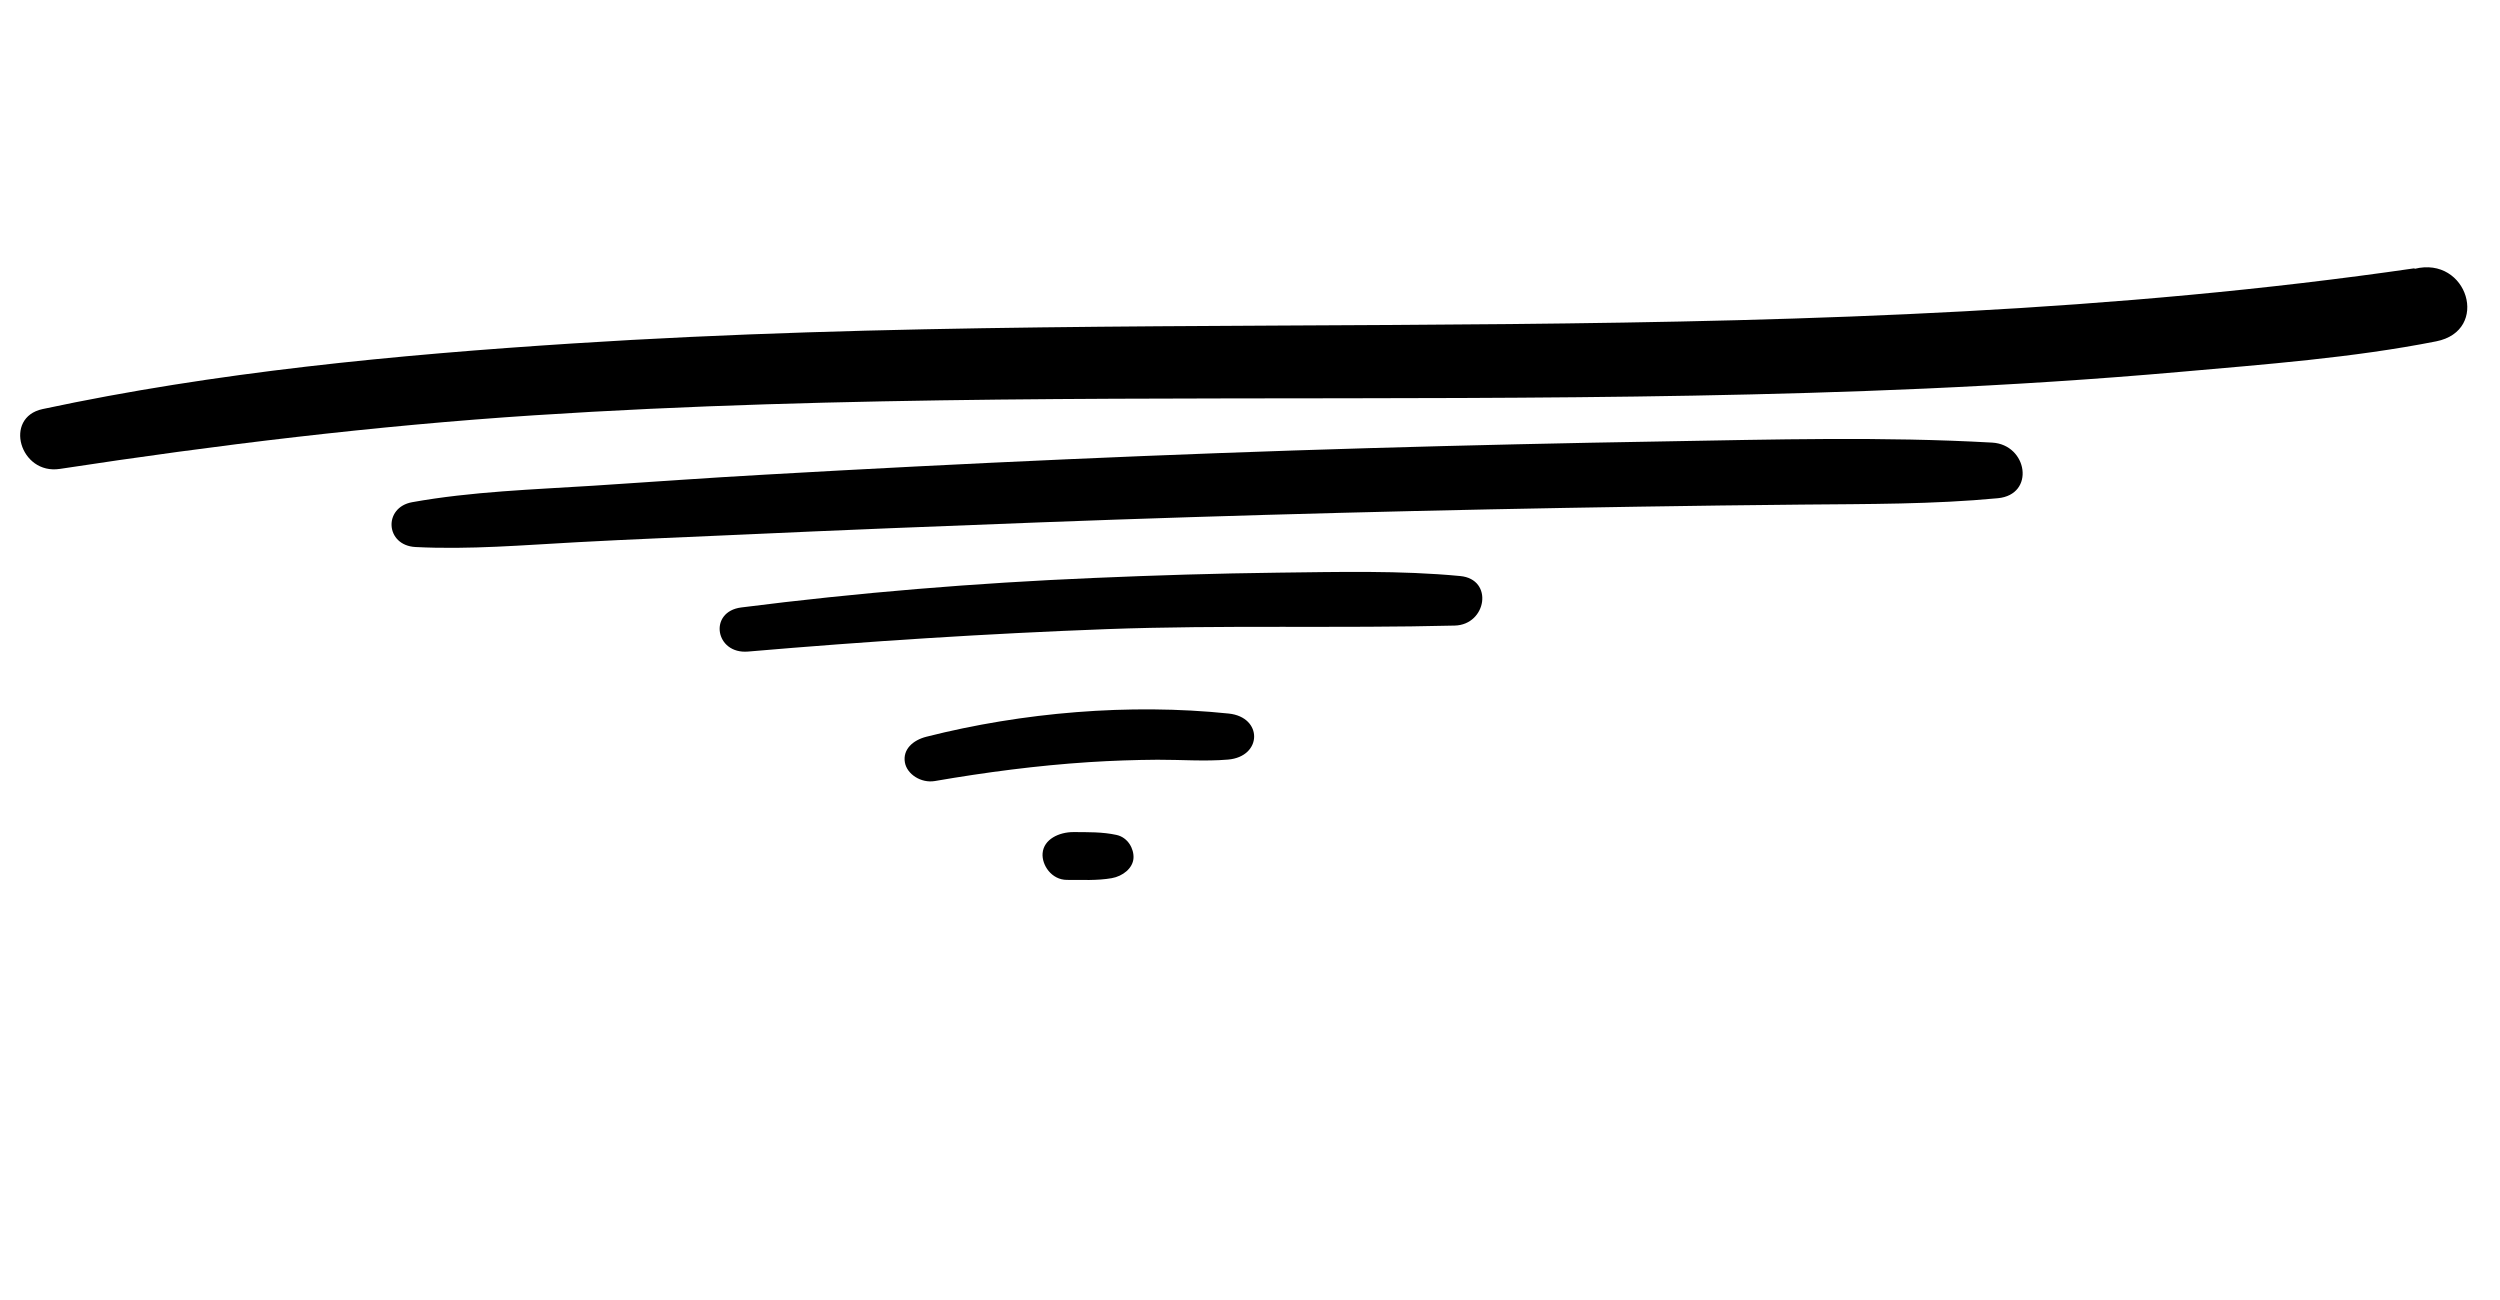 <svg xmlns="http://www.w3.org/2000/svg" xmlns:xlink="http://www.w3.org/1999/xlink" width="250" zoomAndPan="magnify" viewBox="0 0 187.5 97.5" height="130" preserveAspectRatio="xMidYMid meet" version="1.0"><path fill="#000000" d="M 181.09 20.164 C 181.09 20.148 181.09 20.137 181.094 20.121 C 158.688 23.379 135.926 24.082 113.246 24.305 C 89.816 24.539 66.359 24.25 42.973 25.758 C 29.66 26.617 16.172 27.902 3.195 30.68 C 0.242 31.312 1.496 35.625 4.488 35.168 C 16.285 33.367 28.094 31.93 40.047 31.148 C 51.645 30.391 63.27 30.098 74.898 29.969 C 98.051 29.723 121.227 30.172 144.359 29.145 C 150.738 28.859 157.109 28.457 163.465 27.895 C 169.848 27.328 176.441 26.84 182.711 25.602 C 186.785 24.797 185.074 19.164 181.09 20.164 " fill-opacity="1" fill-rule="nonzero"/><path fill="#000000" d="M 149.41 33.195 C 141.219 32.734 133 32.965 124.797 33.105 C 117.43 33.227 110.062 33.395 102.699 33.609 C 87.559 34.051 72.426 34.738 57.309 35.602 C 53.047 35.84 48.793 36.148 44.535 36.426 C 40.008 36.715 35.363 36.863 30.914 37.664 C 28.734 38.055 28.891 40.91 31.164 41.027 C 35.188 41.234 39.293 40.879 43.312 40.664 C 47.32 40.445 51.34 40.293 55.352 40.109 C 62.91 39.762 70.477 39.461 78.039 39.176 C 92.996 38.613 107.961 38.234 122.93 38 C 127.016 37.934 131.105 37.883 135.191 37.844 C 140.07 37.797 144.98 37.828 149.836 37.367 C 152.66 37.102 152.078 33.348 149.41 33.195 " fill-opacity="1" fill-rule="nonzero"/><path fill="#000000" d="M 109.516 43.203 C 105.027 42.773 100.402 42.898 95.891 42.949 C 91.258 43.004 86.637 43.148 82.012 43.348 C 73.176 43.723 64.348 44.445 55.594 45.559 C 53.117 45.875 53.629 49.082 56.109 48.867 C 65.055 48.098 74.031 47.52 83.016 47.184 C 91.715 46.863 100.41 47.137 109.105 46.918 C 111.5 46.859 112.043 43.441 109.516 43.203 " fill-opacity="1" fill-rule="nonzero"/><path fill="#000000" d="M 92.152 53.516 C 84.707 52.742 76.676 53.43 69.484 55.254 C 68.465 55.512 67.695 56.207 67.867 57.184 C 68.02 58.062 69.078 58.754 70.113 58.578 C 73.945 57.918 77.773 57.414 81.676 57.16 C 83.383 57.051 85.094 56.992 86.809 56.98 C 88.551 56.973 90.367 57.117 92.102 56.969 C 94.68 56.75 94.73 53.785 92.152 53.516 " fill-opacity="1" fill-rule="nonzero"/><path fill="#000000" d="M 83.742 62.621 C 82.676 62.387 81.605 62.414 80.52 62.406 C 79.426 62.402 78.281 62.945 78.195 63.992 C 78.121 64.871 78.863 66 80.035 65.992 C 81.16 65.988 82.277 66.055 83.379 65.863 C 84.203 65.719 84.965 65.121 85.012 64.359 C 85.055 63.664 84.598 62.809 83.742 62.621 " fill-opacity="1" fill-rule="nonzero"/></svg>